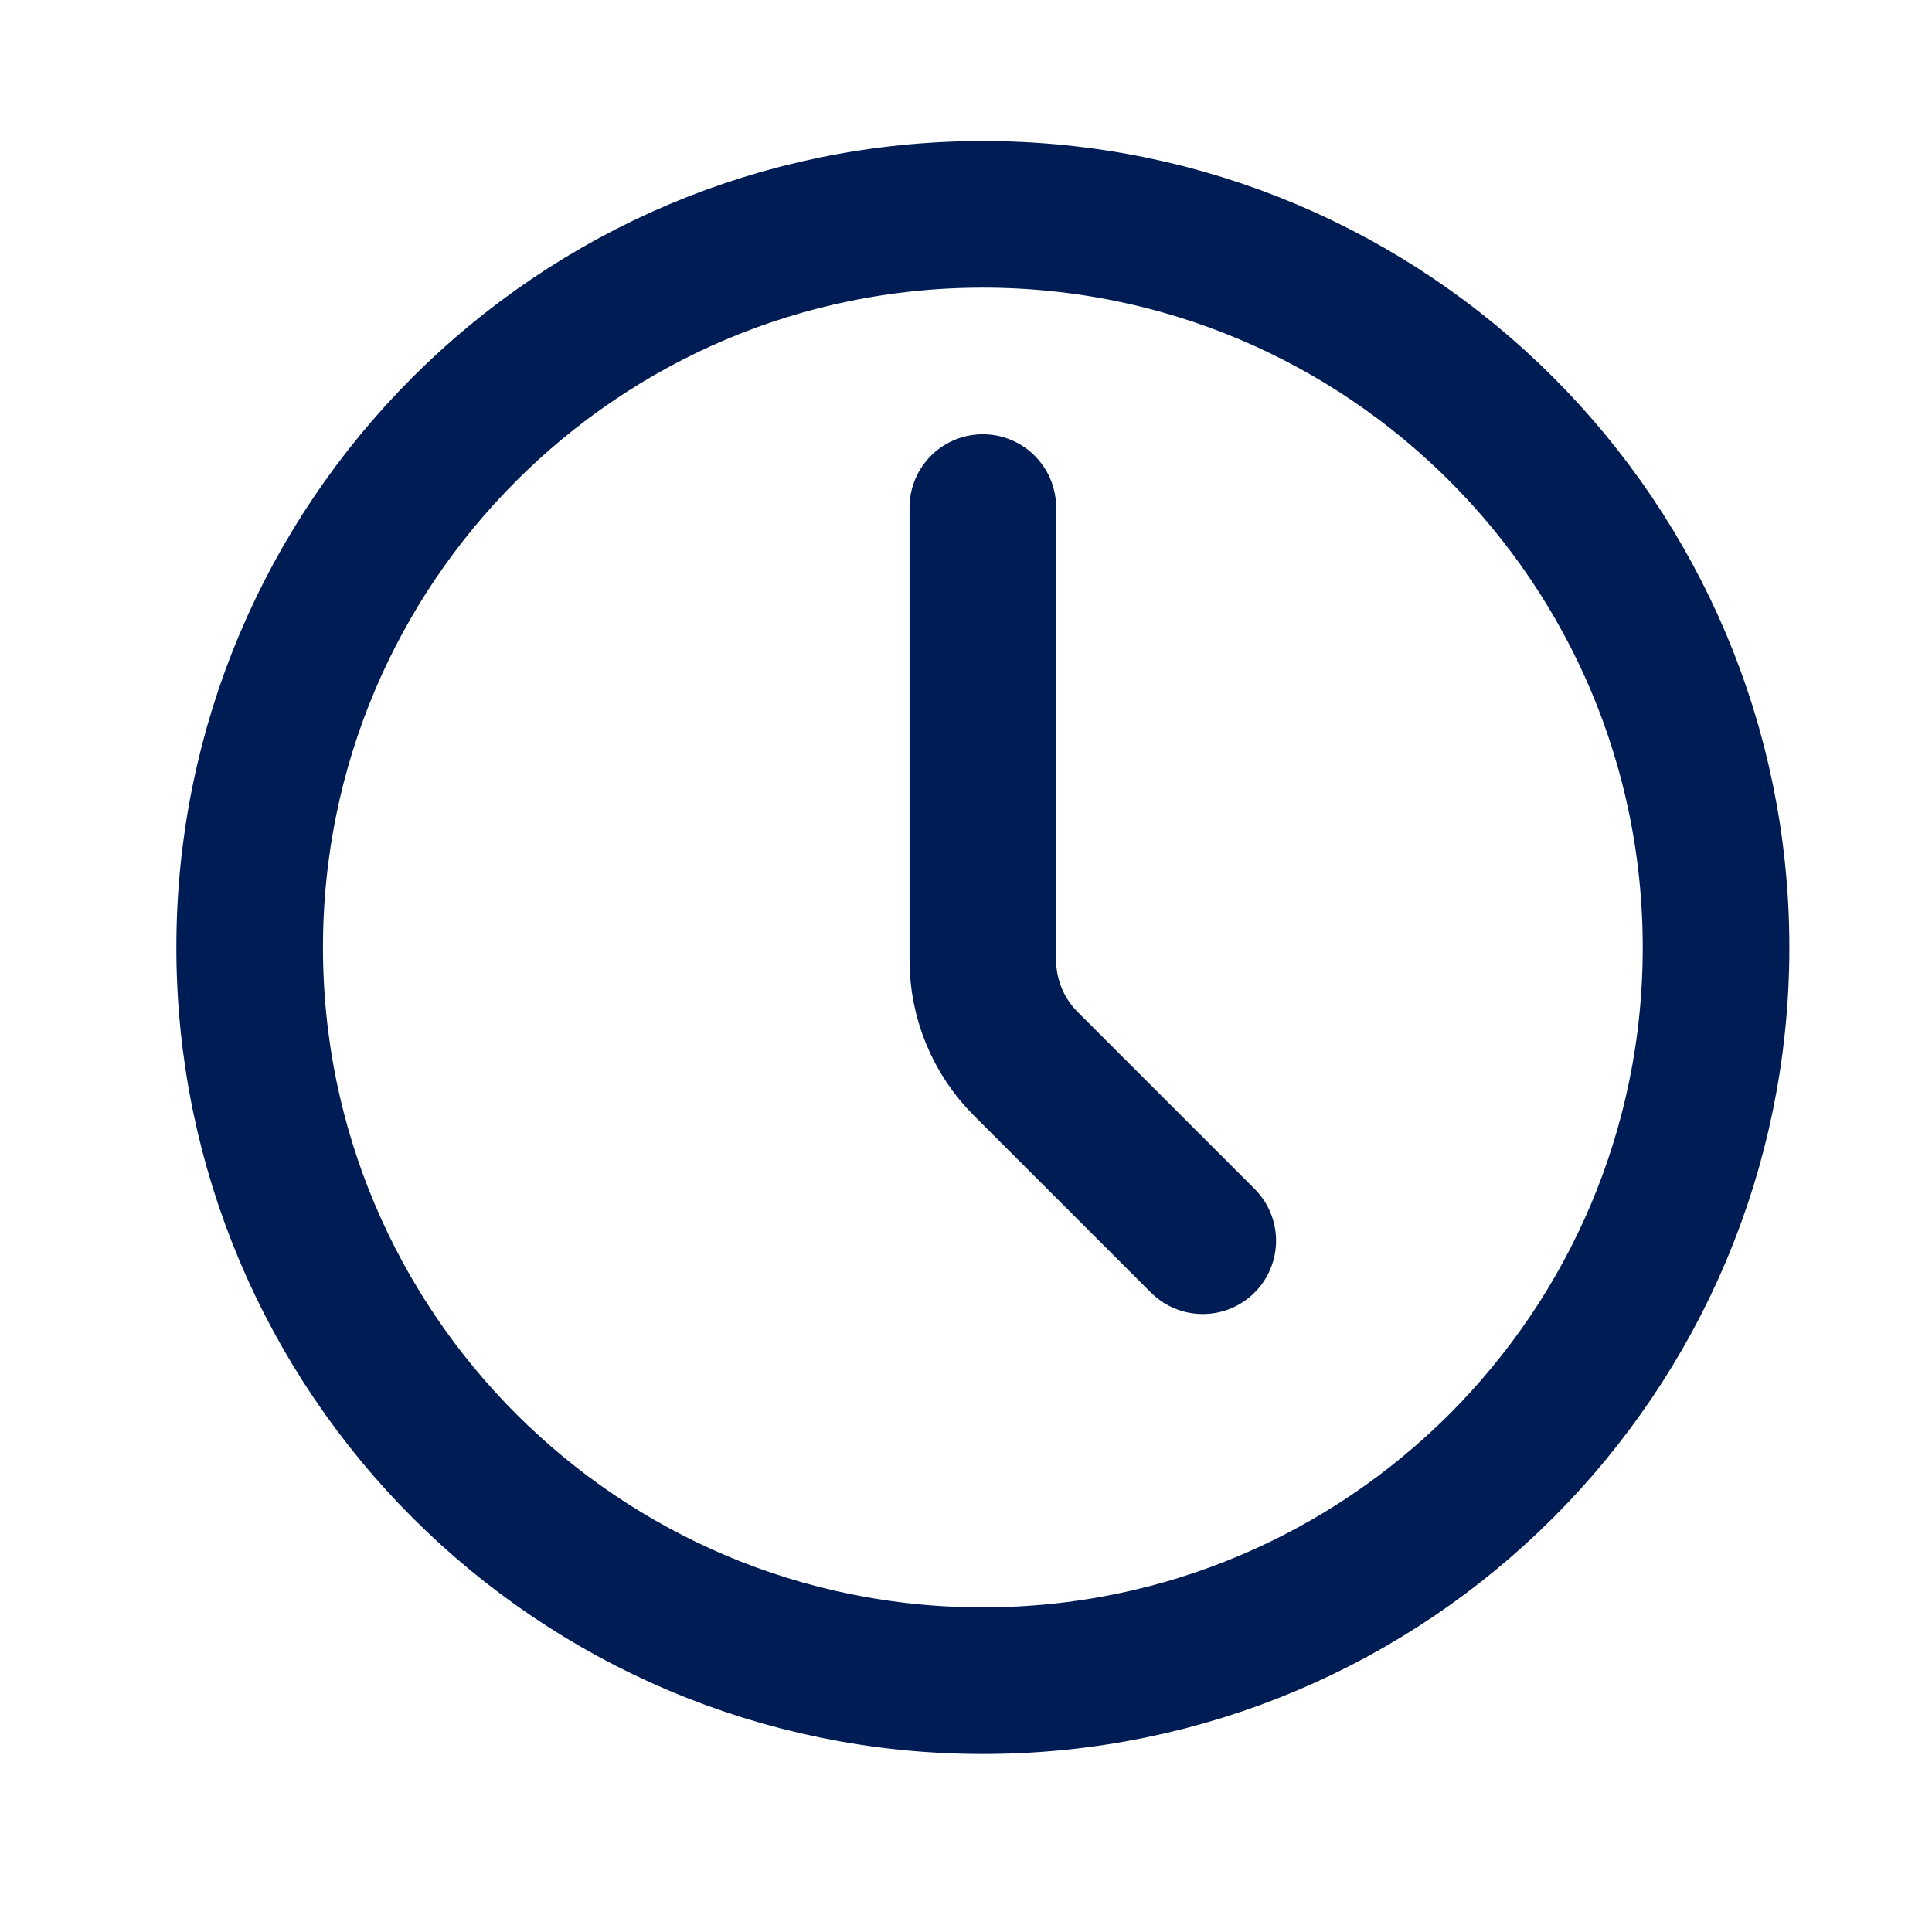 <svg width="35" height="35" viewBox="0 0 35 35" fill="none" xmlns="http://www.w3.org/2000/svg">
    <path
        d="M17.805 30.447C25.141 30.447 31.088 24.5 31.088 17.165C31.088 9.829 25.141 3.883 17.805 3.883C10.47 3.883 4.523 9.829 4.523 17.165C4.523 24.5 10.47 30.447 17.805 30.447Z"
        stroke="url(#paint0_linear_4626_7756)" stroke-width="2.656" stroke-linecap="round"
        stroke-linejoin="round" />
    <path d="M21.789 22.477L18.583 19.271C18.085 18.773 17.805 18.098 17.805 17.393V9.195"
        stroke="url(#paint1_linear_4626_7756)" stroke-width="2.656" stroke-linecap="round"
        stroke-linejoin="round" />
    <defs>
        <linearGradient id="paint0_linear_4626_7756" x1="31.088" y1="17.165" x2="4.523"
            y2="17.165" gradientUnits="userSpaceOnUse">
            <stop stop-color="#001C54" />
            <stop offset="1" stop-color="#001C54" />
        </linearGradient>
        <linearGradient id="paint1_linear_4626_7756" x1="21.789" y1="15.836" x2="17.805"
            y2="15.836" gradientUnits="userSpaceOnUse">
            <stop stop-color="#001C54" />
            <stop offset="1" stop-color="#001C54" />
        </linearGradient>
    </defs>
</svg>
    